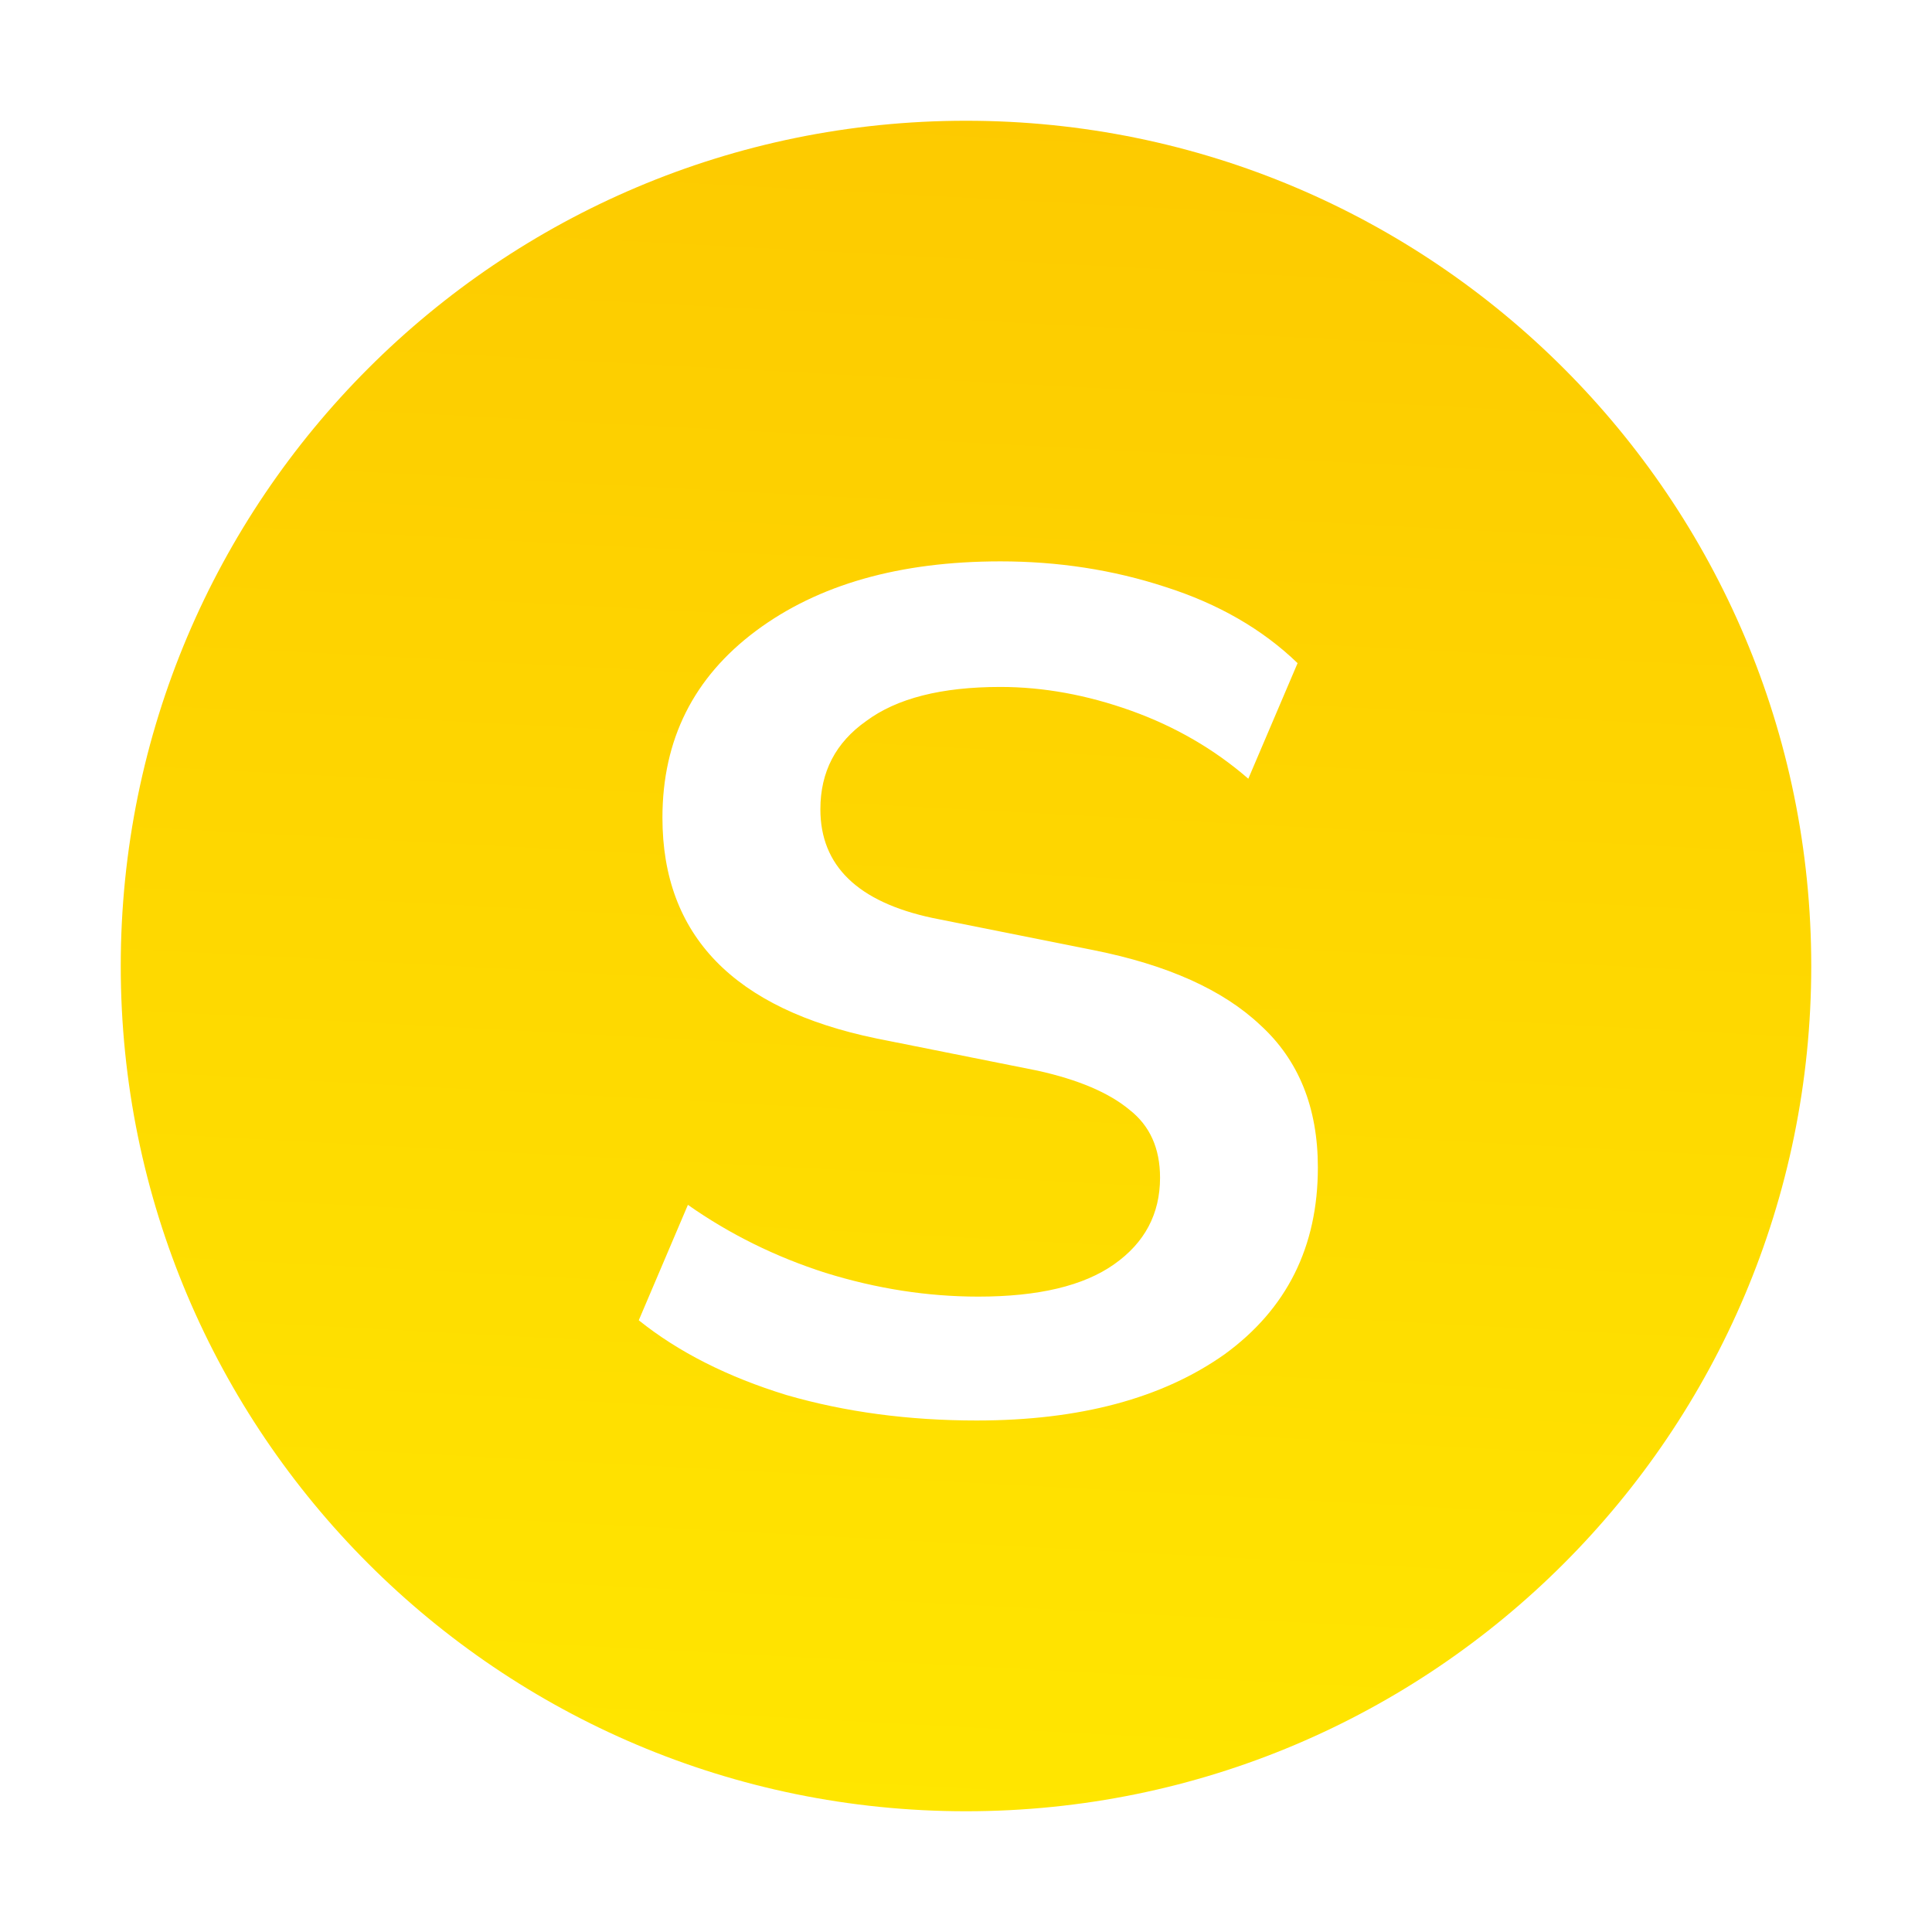 <svg width="16" height="16" viewBox="0 0 16 16" fill="none" xmlns="http://www.w3.org/2000/svg">
  <path fill-rule="evenodd" clip-rule="evenodd" d="M1 8C1 4.134 4.134 1 8 1C11.866 1 15 4.134 15 8C15 11.866 11.866 15 8 15C4.134 15 1 11.866 1 8ZM6.513 11.553C7 11.694 7.525 11.764 8.088 11.764C8.941 11.764 9.625 11.581 10.141 11.216C10.657 10.841 10.914 10.325 10.914 9.669C10.914 9.172 10.755 8.778 10.436 8.488C10.127 8.197 9.668 7.991 9.058 7.869L7.722 7.602C7.104 7.47 6.794 7.17 6.794 6.702C6.794 6.392 6.921 6.149 7.174 5.971C7.427 5.783 7.797 5.689 8.285 5.689C8.641 5.689 9.002 5.755 9.368 5.886C9.733 6.017 10.057 6.205 10.338 6.449L10.746 5.492C10.455 5.211 10.089 5 9.649 4.86C9.218 4.719 8.763 4.649 8.285 4.649C7.45 4.649 6.775 4.841 6.26 5.225C5.744 5.61 5.486 6.125 5.486 6.772C5.486 7.747 6.077 8.356 7.258 8.6L8.594 8.867C8.932 8.942 9.185 9.05 9.354 9.191C9.522 9.322 9.607 9.509 9.607 9.753C9.607 10.053 9.48 10.292 9.227 10.47C8.974 10.649 8.599 10.738 8.102 10.738C7.68 10.738 7.258 10.672 6.836 10.541C6.424 10.409 6.044 10.222 5.697 9.978L5.29 10.934C5.618 11.197 6.025 11.403 6.513 11.553Z" fill="url(#paint0_linear_5_13489)"/>
  <defs>
    <linearGradient id="paint0_linear_5_13489" x1="10.196" y1="1" x2="9.451" y2="15.133" gradientUnits="userSpaceOnUse">
      <stop stop-color="#FDCA00"/>
      <stop offset="1" stop-color="#FFE600"/>
    </linearGradient>
  </defs>
</svg>